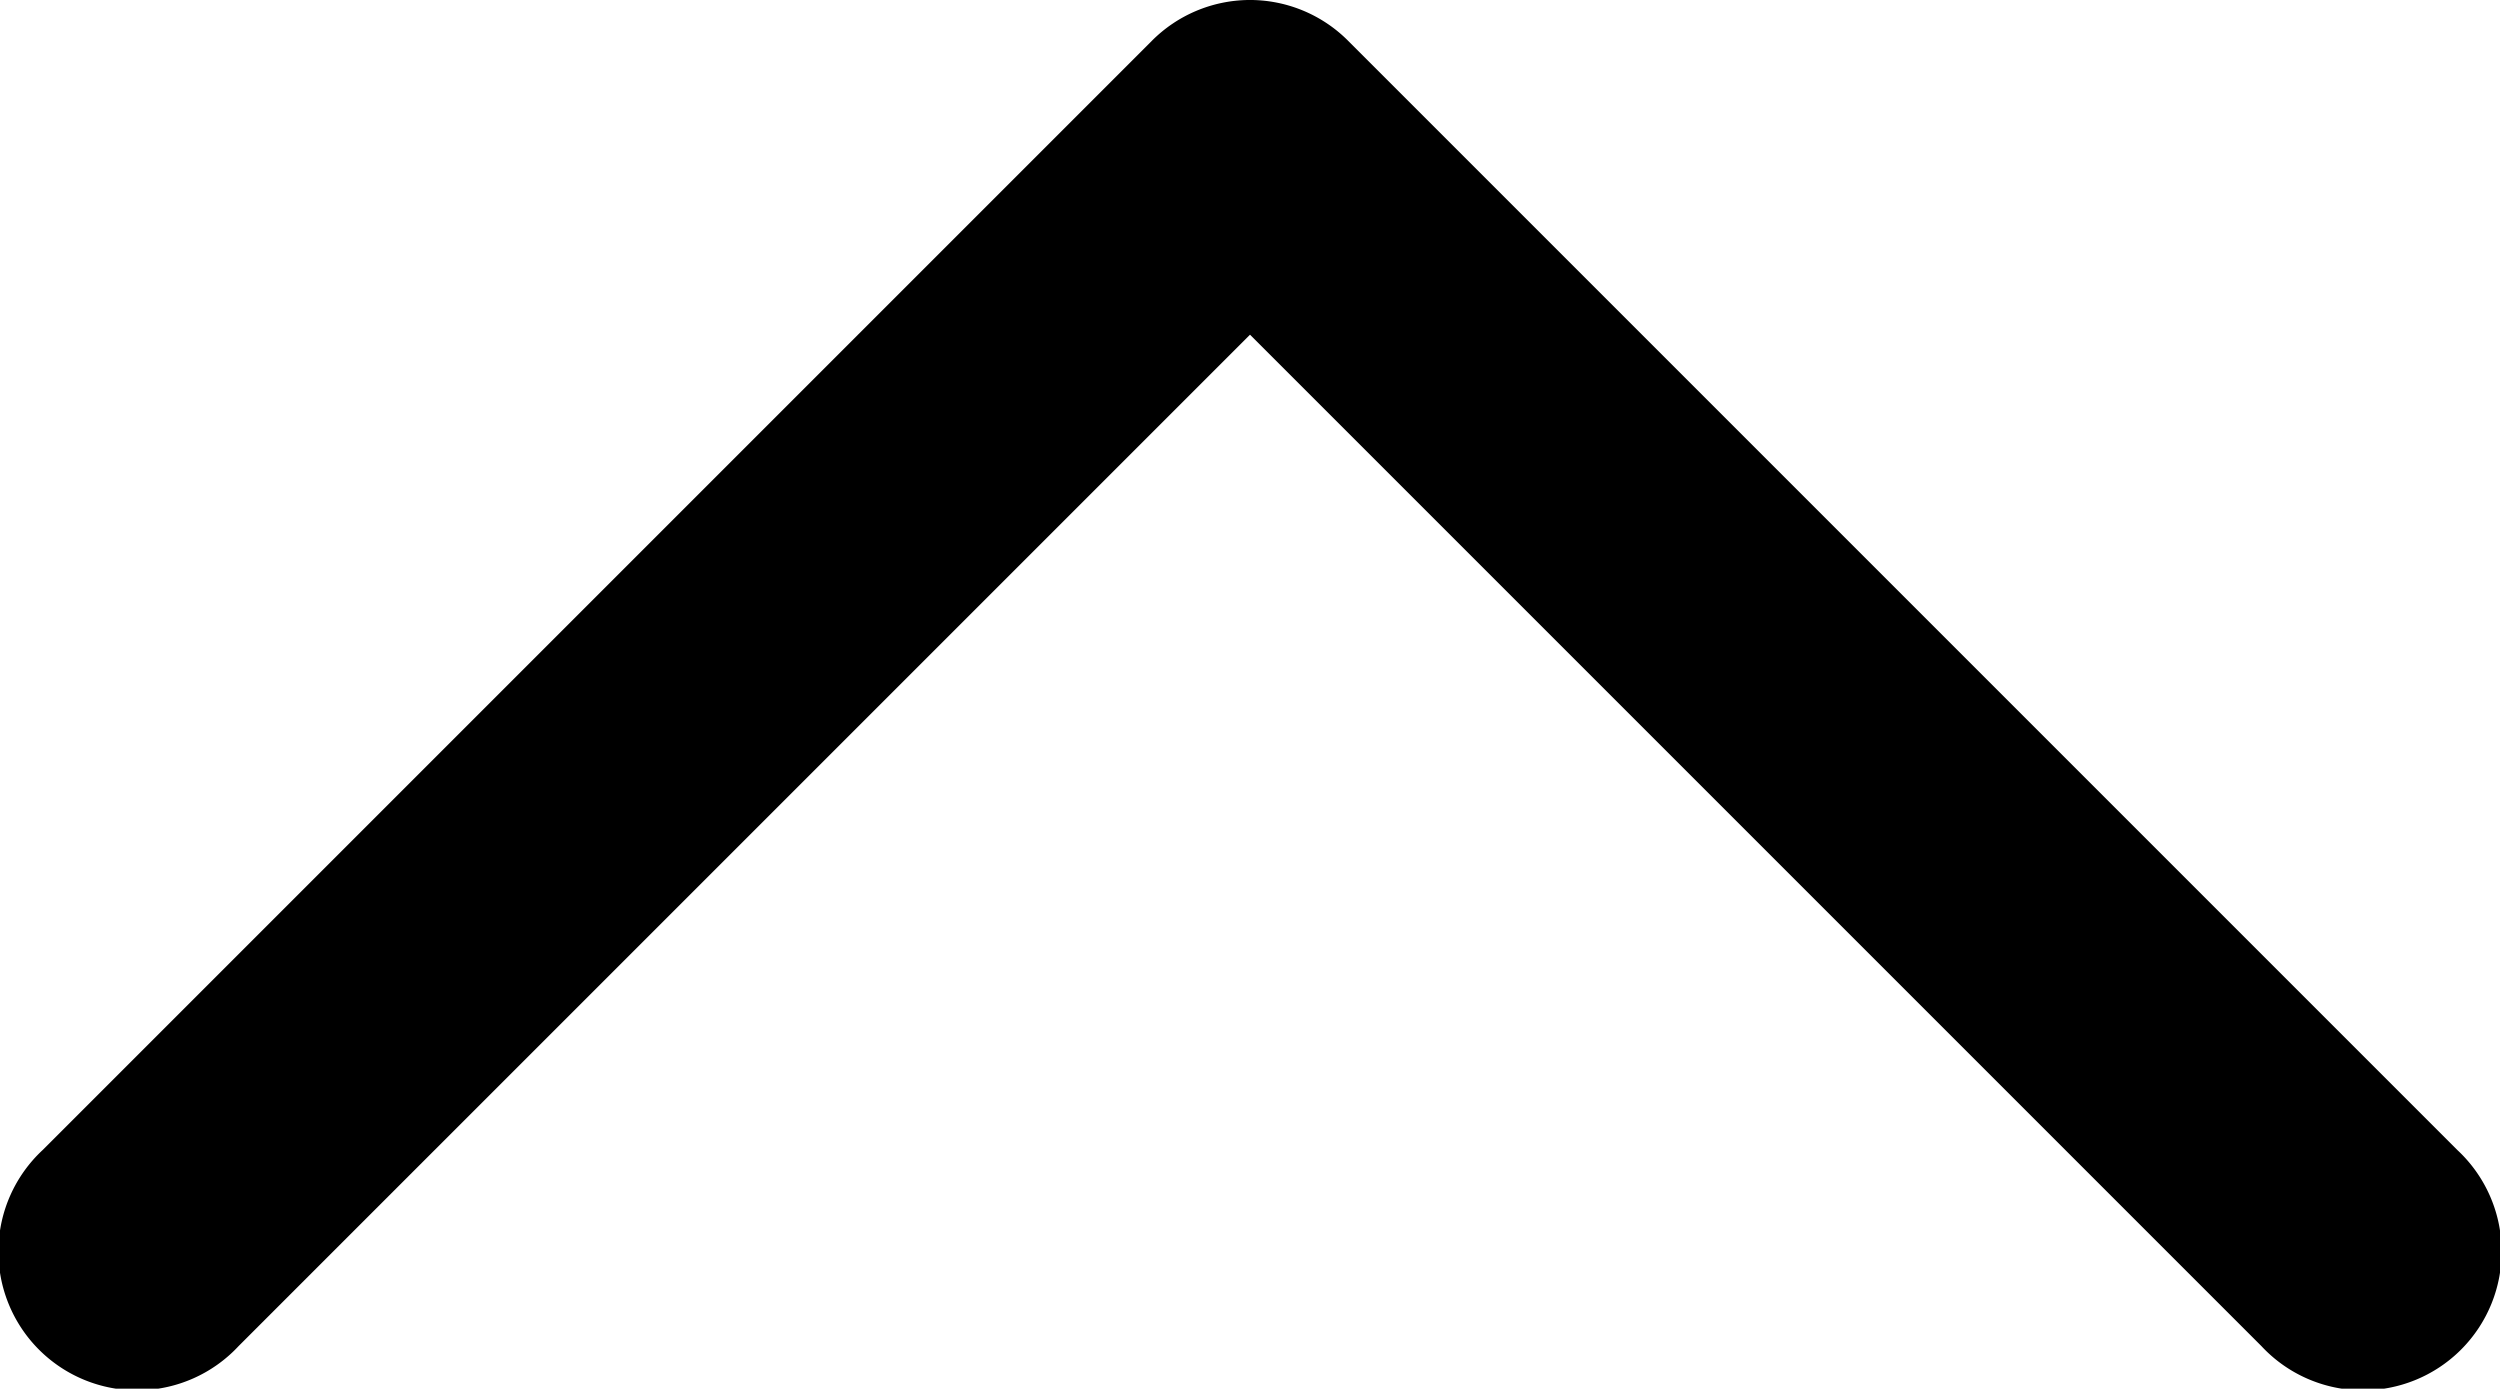 <svg xmlns="http://www.w3.org/2000/svg" viewBox="0 0 13.52 7.51">
  <path d="M6.75 0a.75.75 0 0 0-.52.22l-6 6a.75.75 0 1 0 1.06 1.06l5.47-5.47 5.47 5.47a.75.75 0 1 0 1.06-1.06l-6-6A.75.75 0 0 0 6.75 0z"/>
</svg>
